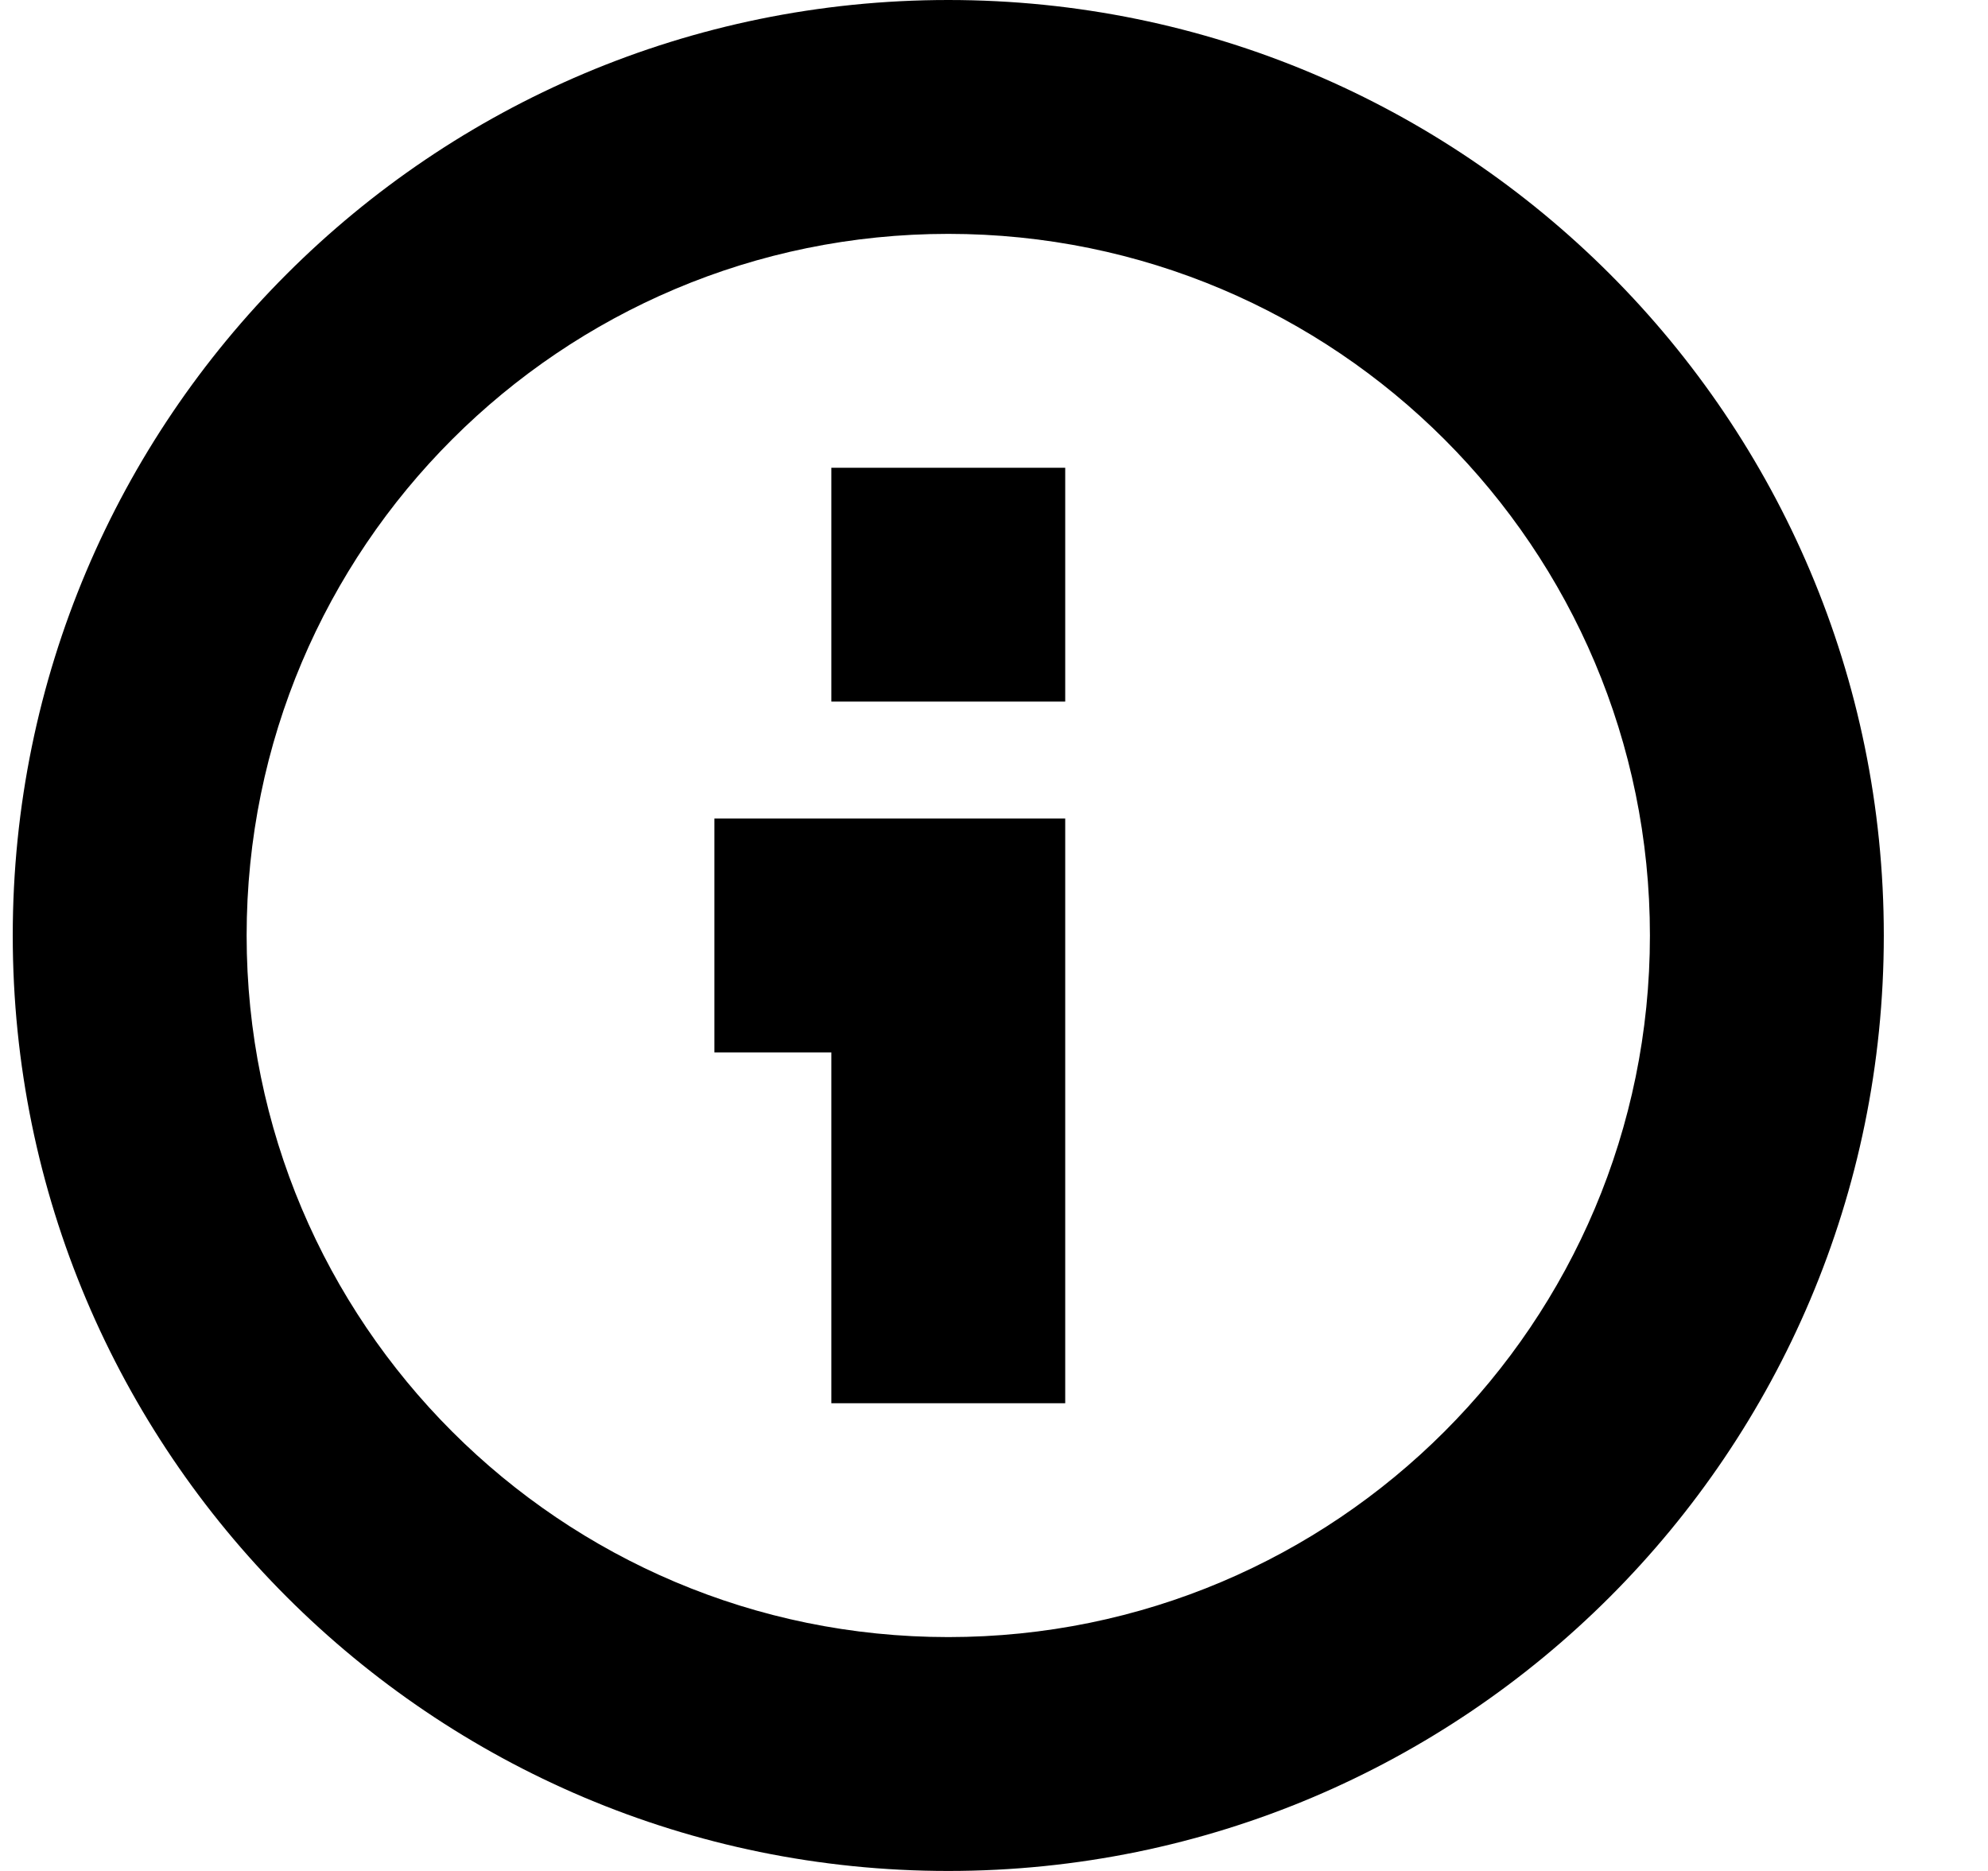 <svg width="17" height="16" viewBox="0 0 17 16" fill="none" xmlns="http://www.w3.org/2000/svg">
<g clip-path="url(#clip0_33_97)">
<g clip-path="url(#clip1_33_97)">
<path fill-rule="evenodd" clip-rule="evenodd" d="M14.109 8C14.109 11.314 11.423 14 8.109 14C4.796 14 2.109 11.314 2.109 8C2.109 4.686 4.796 2 8.109 2C11.423 2 14.109 4.686 14.109 8ZM16.109 8C16.109 12.418 12.528 16 8.109 16C3.691 16 0.109 12.418 0.109 8C0.109 3.582 3.691 0 8.109 0C12.528 0 16.109 3.582 16.109 8ZM7.109 6V4H9.109V6H7.109ZM9.109 12V9V7H7.109H6.109V9H7.109V12H9.109Z" fill="black"/>
</g>
</g>
<defs>
<clipPath id="clip0_33_97">
<rect width="16" height="16" fill="white" transform="translate(0.109)"/>
</clipPath>
<clipPath id="clip1_33_97">
<rect width="16" height="16" fill="white" transform="translate(0.109)"/>
</clipPath>
</defs>
</svg>
